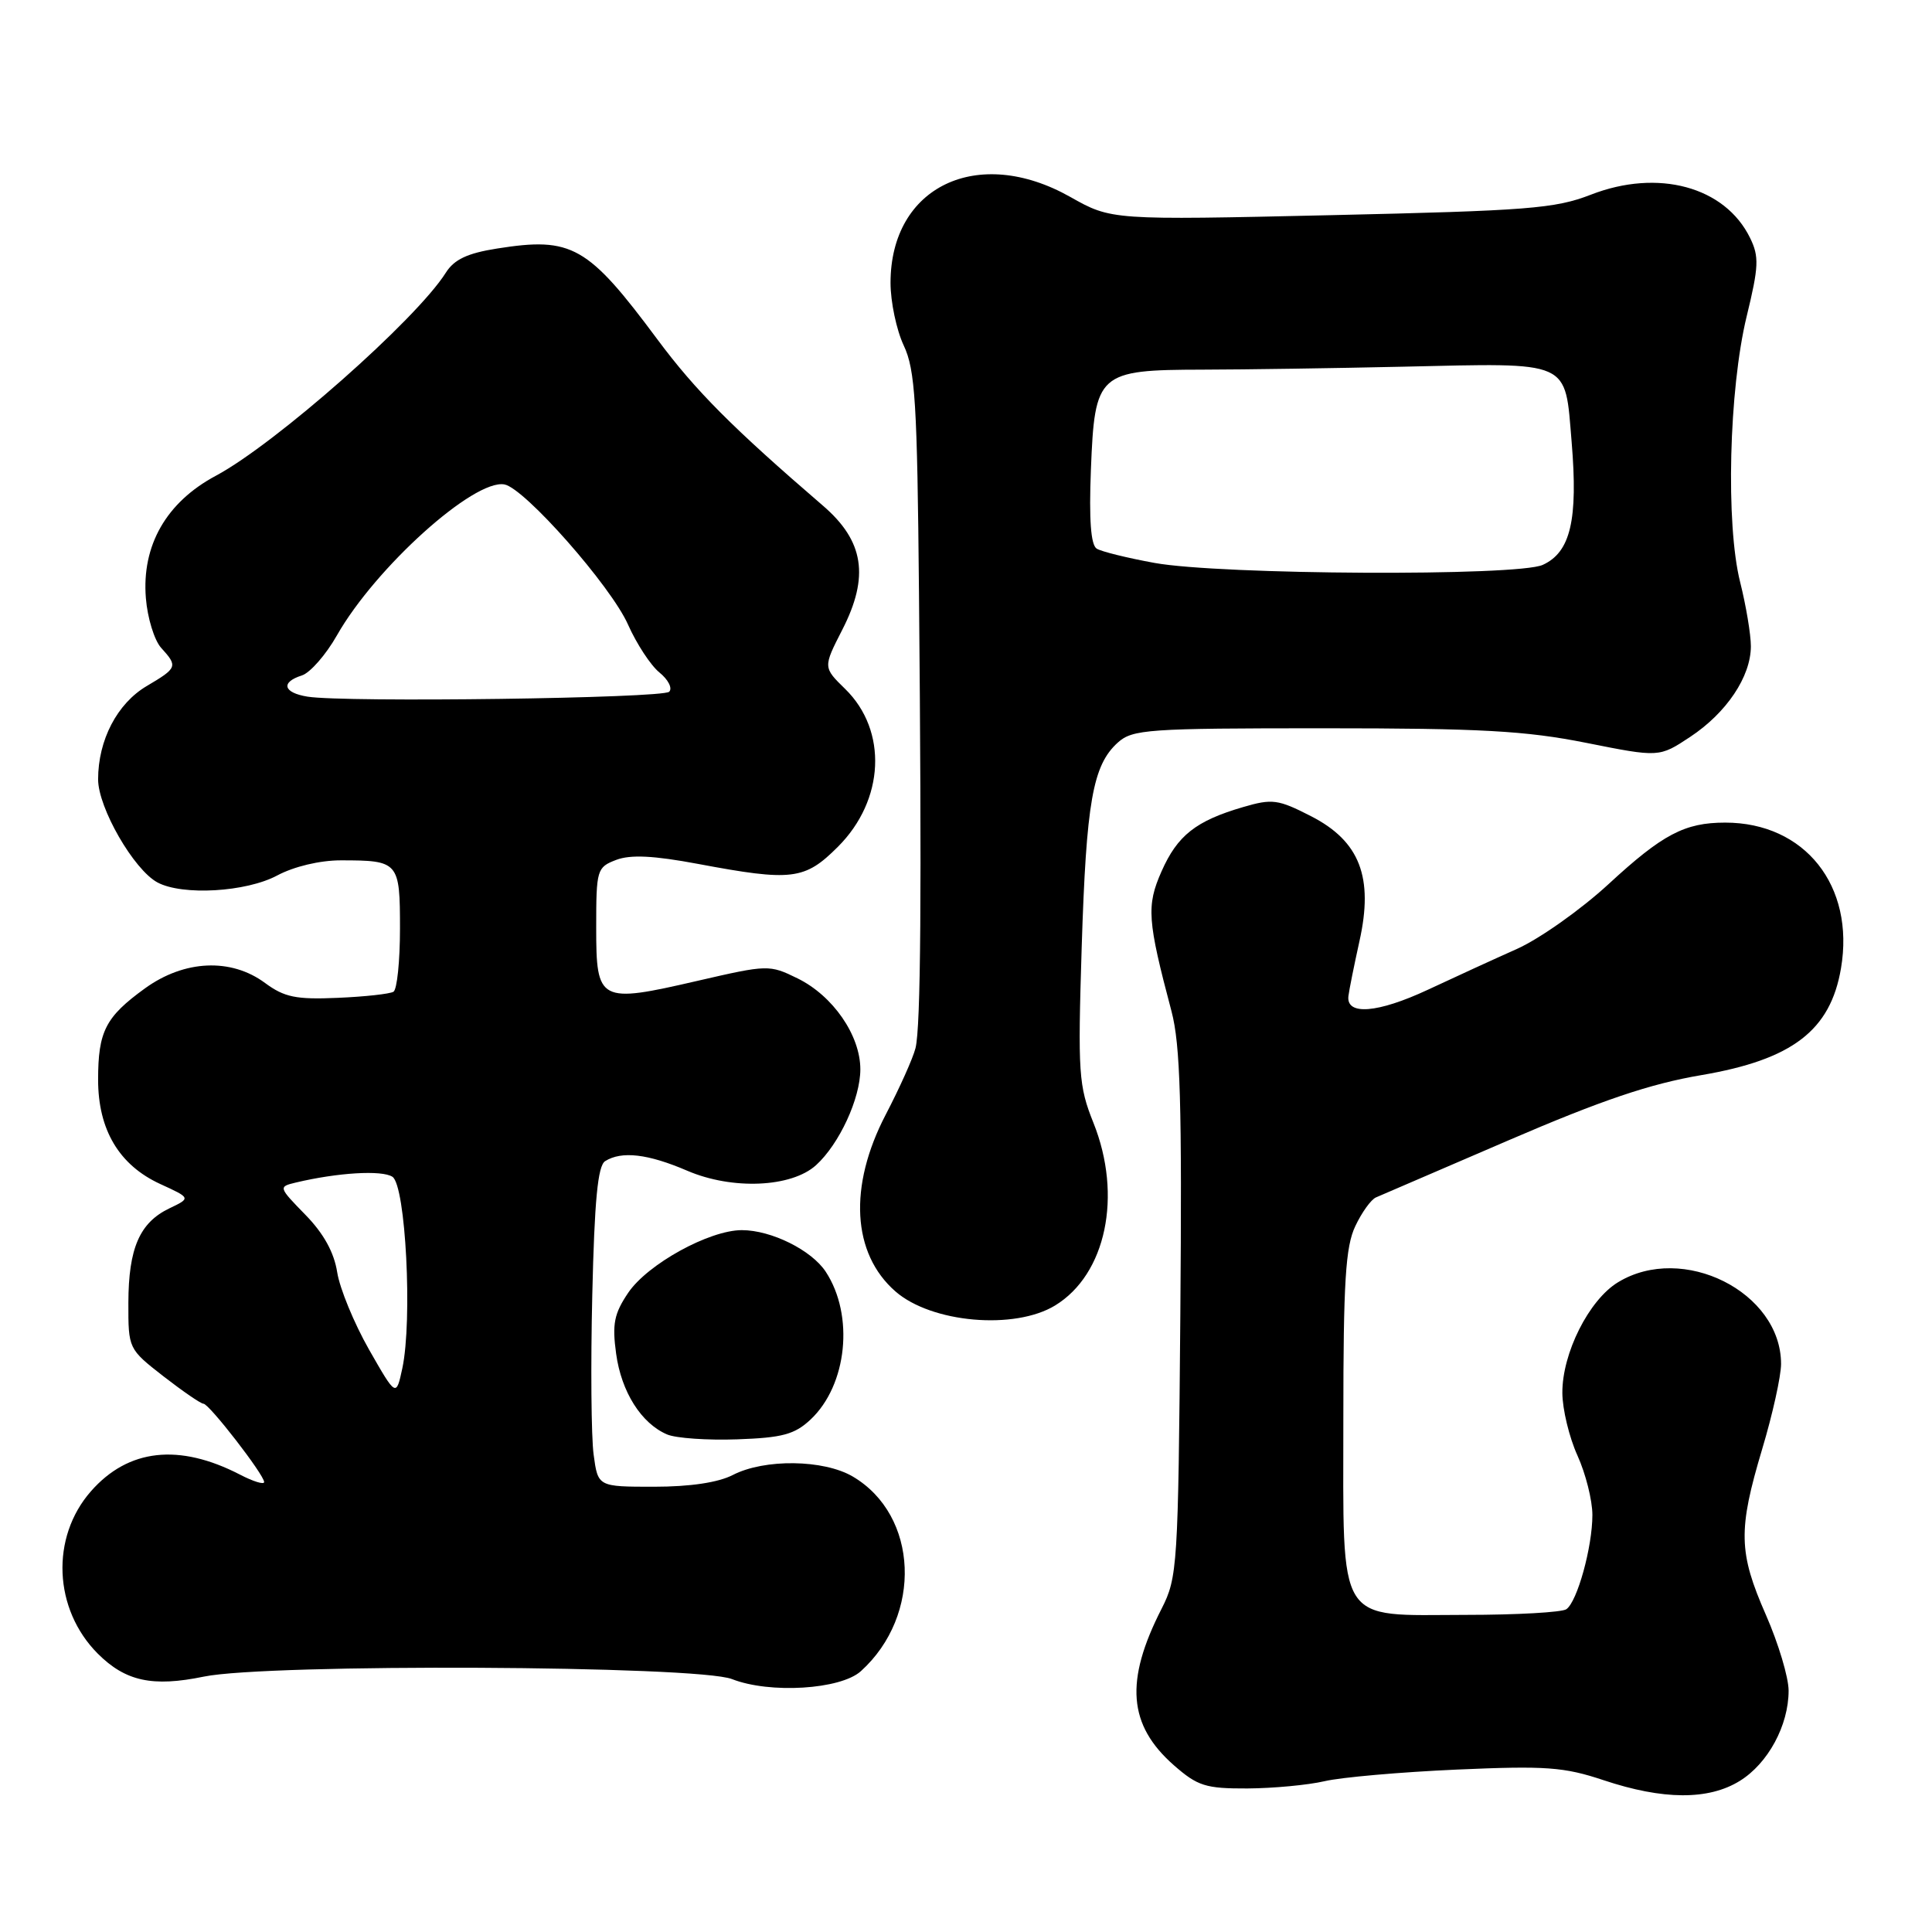 <?xml version="1.0" encoding="UTF-8" standalone="no"?>
<!DOCTYPE svg PUBLIC "-//W3C//DTD SVG 1.1//EN" "http://www.w3.org/Graphics/SVG/1.1/DTD/svg11.dtd" >
<svg xmlns="http://www.w3.org/2000/svg" xmlns:xlink="http://www.w3.org/1999/xlink" version="1.1" viewBox="0 0 256 256">
 <g >
 <path fill="currentColor"
d=" M 230.53 235.98 C 234.27 233.67 237.00 228.63 237.00 224.02 C 237.00 222.27 235.65 217.76 234.00 214.00 C 230.35 205.69 230.29 202.74 233.50 192.00 C 234.88 187.41 236.00 182.33 236.00 180.73 C 236.00 171.20 222.97 164.67 214.39 169.91 C 210.54 172.25 206.99 179.32 207.02 184.57 C 207.03 186.73 207.93 190.46 209.02 192.86 C 210.11 195.26 211.00 198.80 211.00 200.74 C 211.00 204.99 209.00 212.22 207.55 213.23 C 206.97 213.64 200.99 213.98 194.25 213.98 C 176.93 214.01 178.00 215.72 178.00 187.90 C 178.00 169.85 178.29 165.19 179.58 162.48 C 180.44 160.65 181.68 158.93 182.33 158.66 C 182.97 158.38 190.89 154.97 199.93 151.08 C 212.23 145.78 218.65 143.61 225.43 142.46 C 237.49 140.41 242.54 136.55 243.94 128.31 C 245.80 117.37 239.15 109.00 228.60 109.00 C 223.23 109.00 220.30 110.54 213.13 117.16 C 209.48 120.52 204.03 124.38 201.00 125.74 C 197.97 127.09 192.65 129.53 189.17 131.16 C 182.56 134.24 178.38 134.58 178.67 132.00 C 178.77 131.17 179.43 127.90 180.13 124.73 C 182.03 116.24 180.18 111.46 173.72 108.15 C 169.35 105.91 168.58 105.81 164.72 106.94 C 158.46 108.77 156.02 110.69 153.91 115.46 C 151.89 120.03 152.03 121.93 155.23 134.00 C 156.40 138.43 156.63 146.26 156.40 174.19 C 156.12 207.58 156.02 209.03 153.92 213.16 C 149.02 222.75 149.48 228.58 155.55 233.91 C 158.69 236.66 159.75 237.00 165.28 236.98 C 168.70 236.96 173.30 236.53 175.50 236.02 C 177.70 235.50 185.57 234.81 193.00 234.48 C 204.85 233.96 207.23 234.13 212.50 235.89 C 220.36 238.51 226.38 238.55 230.53 235.98 Z  M 114.07 221.44 C 122.26 214.03 121.71 200.78 113.00 195.65 C 109.14 193.38 101.30 193.28 97.11 195.44 C 95.18 196.44 91.44 197.00 86.66 197.00 C 79.23 197.00 79.23 197.00 78.66 192.75 C 78.34 190.41 78.26 180.89 78.48 171.60 C 78.77 159.07 79.21 154.48 80.18 153.86 C 82.37 152.48 85.86 152.89 91.07 155.13 C 97.03 157.69 104.85 157.35 108.12 154.40 C 111.20 151.61 114.00 145.56 114.00 141.69 C 114.00 137.19 110.37 131.94 105.68 129.64 C 101.95 127.81 101.73 127.82 92.45 129.96 C 79.38 132.98 79.00 132.78 79.00 122.91 C 79.00 115.22 79.09 114.92 81.65 113.94 C 83.55 113.22 86.61 113.37 92.48 114.47 C 104.96 116.81 106.63 116.60 111.03 112.20 C 117.22 106.02 117.64 96.82 112.00 91.30 C 109.06 88.43 109.06 88.43 111.60 83.46 C 115.22 76.40 114.49 71.69 109.05 67.01 C 97.05 56.68 92.18 51.79 87.13 45.00 C 77.88 32.55 75.79 31.36 65.88 32.93 C 61.93 33.55 60.18 34.38 59.07 36.14 C 55.16 42.34 36.50 58.81 28.62 63.03 C 22.04 66.54 18.76 72.27 19.33 79.26 C 19.54 81.88 20.45 84.84 21.35 85.84 C 23.59 88.30 23.51 88.50 19.45 90.90 C 15.53 93.21 13.00 98.06 13.00 103.27 C 13.00 107.03 17.73 115.25 20.87 116.93 C 24.18 118.70 32.62 118.21 36.74 116.00 C 38.95 114.82 42.38 114.00 45.15 114.00 C 52.84 114.00 53.00 114.19 53.00 123.05 C 53.00 127.36 52.61 131.12 52.14 131.41 C 51.67 131.70 48.33 132.07 44.73 132.22 C 39.23 132.46 37.68 132.14 35.12 130.25 C 30.61 126.91 24.42 127.19 19.20 130.97 C 13.98 134.75 13.00 136.66 13.00 143.07 C 13.00 149.71 15.79 154.39 21.24 156.89 C 25.30 158.75 25.30 158.75 22.43 160.12 C 18.50 162.01 17.03 165.40 17.01 172.62 C 17.00 178.72 17.01 178.74 21.66 182.37 C 24.23 184.36 26.61 186.00 26.96 186.00 C 27.71 186.00 35.00 195.42 35.00 196.38 C 35.00 196.75 33.56 196.31 31.81 195.40 C 23.73 191.22 16.99 191.97 12.05 197.60 C 6.68 203.71 7.09 213.24 12.96 219.12 C 16.64 222.79 20.21 223.56 27.01 222.16 C 35.47 220.41 92.40 220.68 97.00 222.49 C 101.99 224.45 111.37 223.88 114.07 221.44 Z  M 107.41 188.09 C 112.26 183.53 113.21 174.30 109.42 168.52 C 107.54 165.65 102.20 163.00 98.30 163.00 C 93.98 163.00 85.81 167.50 83.24 171.30 C 81.37 174.07 81.10 175.44 81.64 179.37 C 82.33 184.43 84.97 188.61 88.39 190.07 C 89.55 190.57 93.73 190.86 97.69 190.72 C 103.67 190.51 105.30 190.07 107.41 188.09 Z  M 139.81 172.98 C 146.56 168.86 148.75 158.44 144.89 148.79 C 142.92 143.87 142.81 142.24 143.33 125.50 C 143.94 106.26 144.79 101.40 148.11 98.40 C 150.06 96.64 152.05 96.50 175.35 96.50 C 196.20 96.50 202.15 96.83 210.18 98.43 C 219.85 100.36 219.85 100.36 223.96 97.64 C 228.78 94.45 231.99 89.66 232.00 85.64 C 232.00 84.07 231.36 80.25 230.58 77.14 C 228.65 69.47 229.09 51.63 231.44 41.93 C 233.05 35.32 233.11 34.00 231.89 31.52 C 228.57 24.73 219.70 22.33 210.79 25.80 C 206.05 27.64 202.44 27.92 176.39 28.51 C 147.27 29.17 147.27 29.17 141.81 26.09 C 129.56 19.18 118.00 24.71 118.00 37.48 C 118.00 40.00 118.79 43.74 119.75 45.78 C 121.27 49.01 121.54 53.34 121.77 78.50 C 122.14 118.40 122.01 136.08 121.31 138.88 C 120.99 140.18 119.21 144.15 117.36 147.70 C 112.41 157.20 112.90 166.10 118.65 171.12 C 123.42 175.29 134.43 176.26 139.81 172.98 Z  M 48.89 178.81 C 46.92 175.34 45.02 170.74 44.68 168.58 C 44.27 165.95 42.88 163.43 40.46 160.96 C 36.90 157.31 36.88 157.25 39.17 156.70 C 44.74 155.37 50.61 155.02 52.00 155.93 C 53.76 157.09 54.67 174.92 53.31 181.31 C 52.49 185.11 52.49 185.11 48.89 178.81 Z  M 40.75 92.31 C 37.53 91.79 37.16 90.40 40.00 89.50 C 41.09 89.15 43.19 86.76 44.65 84.18 C 49.74 75.22 62.80 63.45 66.84 64.19 C 69.51 64.68 80.96 77.66 83.22 82.77 C 84.35 85.31 86.22 88.17 87.38 89.11 C 88.55 90.06 89.13 91.20 88.67 91.66 C 87.81 92.53 45.64 93.10 40.75 92.31 Z  M 152.98 74.59 C 149.40 73.94 145.95 73.09 145.32 72.70 C 144.54 72.21 144.29 68.88 144.55 62.24 C 145.06 49.39 145.48 49.01 159.36 48.98 C 164.94 48.97 176.86 48.79 185.85 48.59 C 208.40 48.09 207.33 47.61 208.25 58.56 C 209.11 68.89 208.11 73.17 204.42 74.85 C 201.08 76.38 161.72 76.18 152.98 74.59 Z "/>
</g>
</svg>